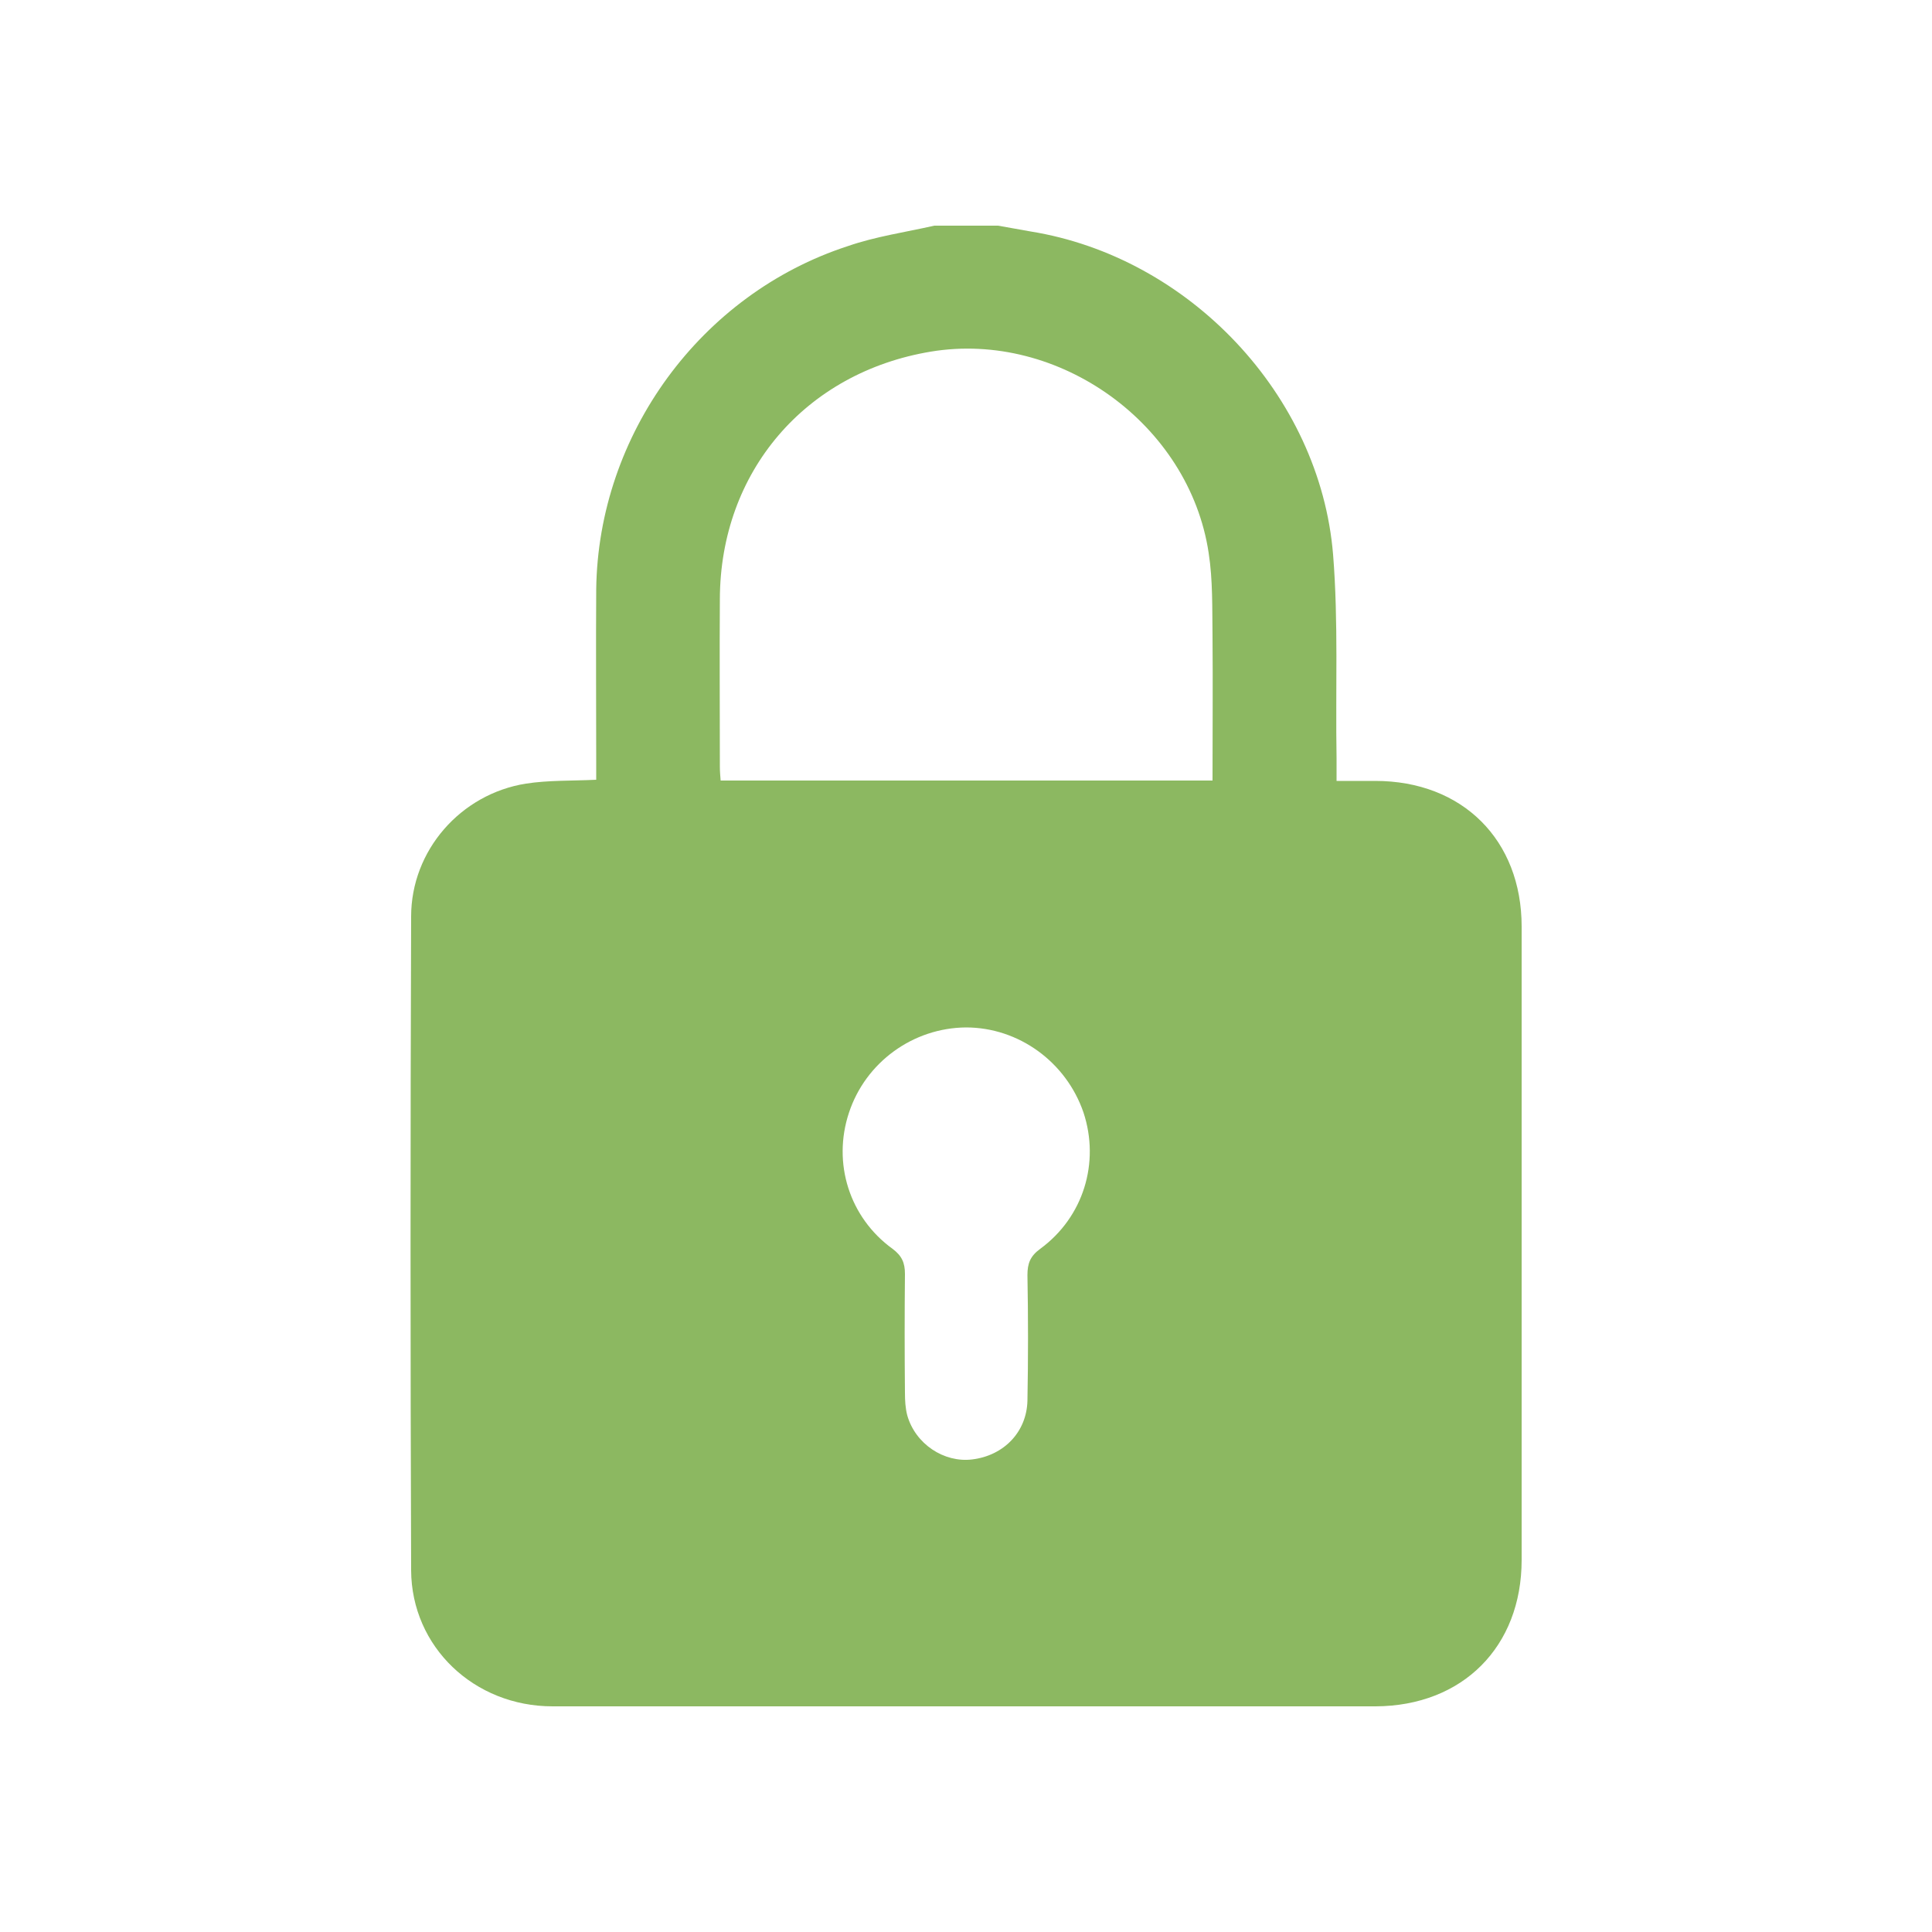 <?xml version="1.0" encoding="utf-8"?>
<!-- Generator: Adobe Illustrator 28.1.0, SVG Export Plug-In . SVG Version: 6.00 Build 0)  -->
<svg version="1.1" id="Layer_1" xmlns="http://www.w3.org/2000/svg" xmlns:xlink="http://www.w3.org/1999/xlink" x="0px" y="0px"
	 viewBox="0 0 500 500" style="enable-background:new 0 0 500 500;" xml:space="preserve">
<style type="text/css">
	.st0{fill:#8CB861;}
</style>
<path class="st0" d="M241.8,58.4c5.5,0,11,0,16.5,0c2.8,0.5,5.6,1,8.4,1.5c41,6.6,74.9,42.3,78.3,83.6c1.4,17.5,0.6,35.1,0.9,52.7
	c0,1.8,0,3.7,0,5.9c3.6,0,6.8,0,10,0c22.6,0,37.9,15.3,37.9,37.7c0,54.6,0,109.3,0,163.9c0,22.5-15.3,37.8-37.8,37.9
	c-22.5,0-44.9,0-67.4,0c-48.5,0-97.1,0-145.6,0c-20.3,0-36.5-15.4-36.6-35.2c-0.2-56.4-0.2-112.8,0-169.2
	c0-17.1,12.8-31.7,29.7-34.4c5.8-0.9,11.9-0.7,18.2-1c0-1.4,0-2.7,0-4c0-15.1-0.1-30.2,0-45.3c0.5-40,27-76.4,65.1-88.8
	C226.6,61.2,234.3,60.1,241.8,58.4z M313.8,202c0-12.7,0.1-25,0-37.3c-0.1-7.2,0.1-14.5-1-21.6c-5-33.3-38.7-57.6-71.9-52.1
	c-32.5,5.4-54.5,31.1-54.6,64c-0.1,14.5,0,28.9,0,43.4c0,1.2,0.1,2.4,0.2,3.6C229,202,271.1,202,313.8,202z M250,265.9
	c-13.7,0.1-26,9-30.3,22.1c-4.3,13,0.1,27.1,11.3,35.2c2.4,1.8,3.2,3.6,3.2,6.5c-0.1,10.2-0.1,20.4,0,30.7c0,2,0.1,4,0.6,5.9
	c2.1,7.4,9.5,12.3,16.8,11.4c8.2-1,14.1-7.1,14.3-15.2c0.2-10.8,0.2-21.7,0-32.5c0-3,0.7-4.9,3.3-6.8c11.2-8.2,15.5-22.3,11.2-35.3
	C275.9,274.8,263.6,265.9,250,265.9z"/>
</svg>
